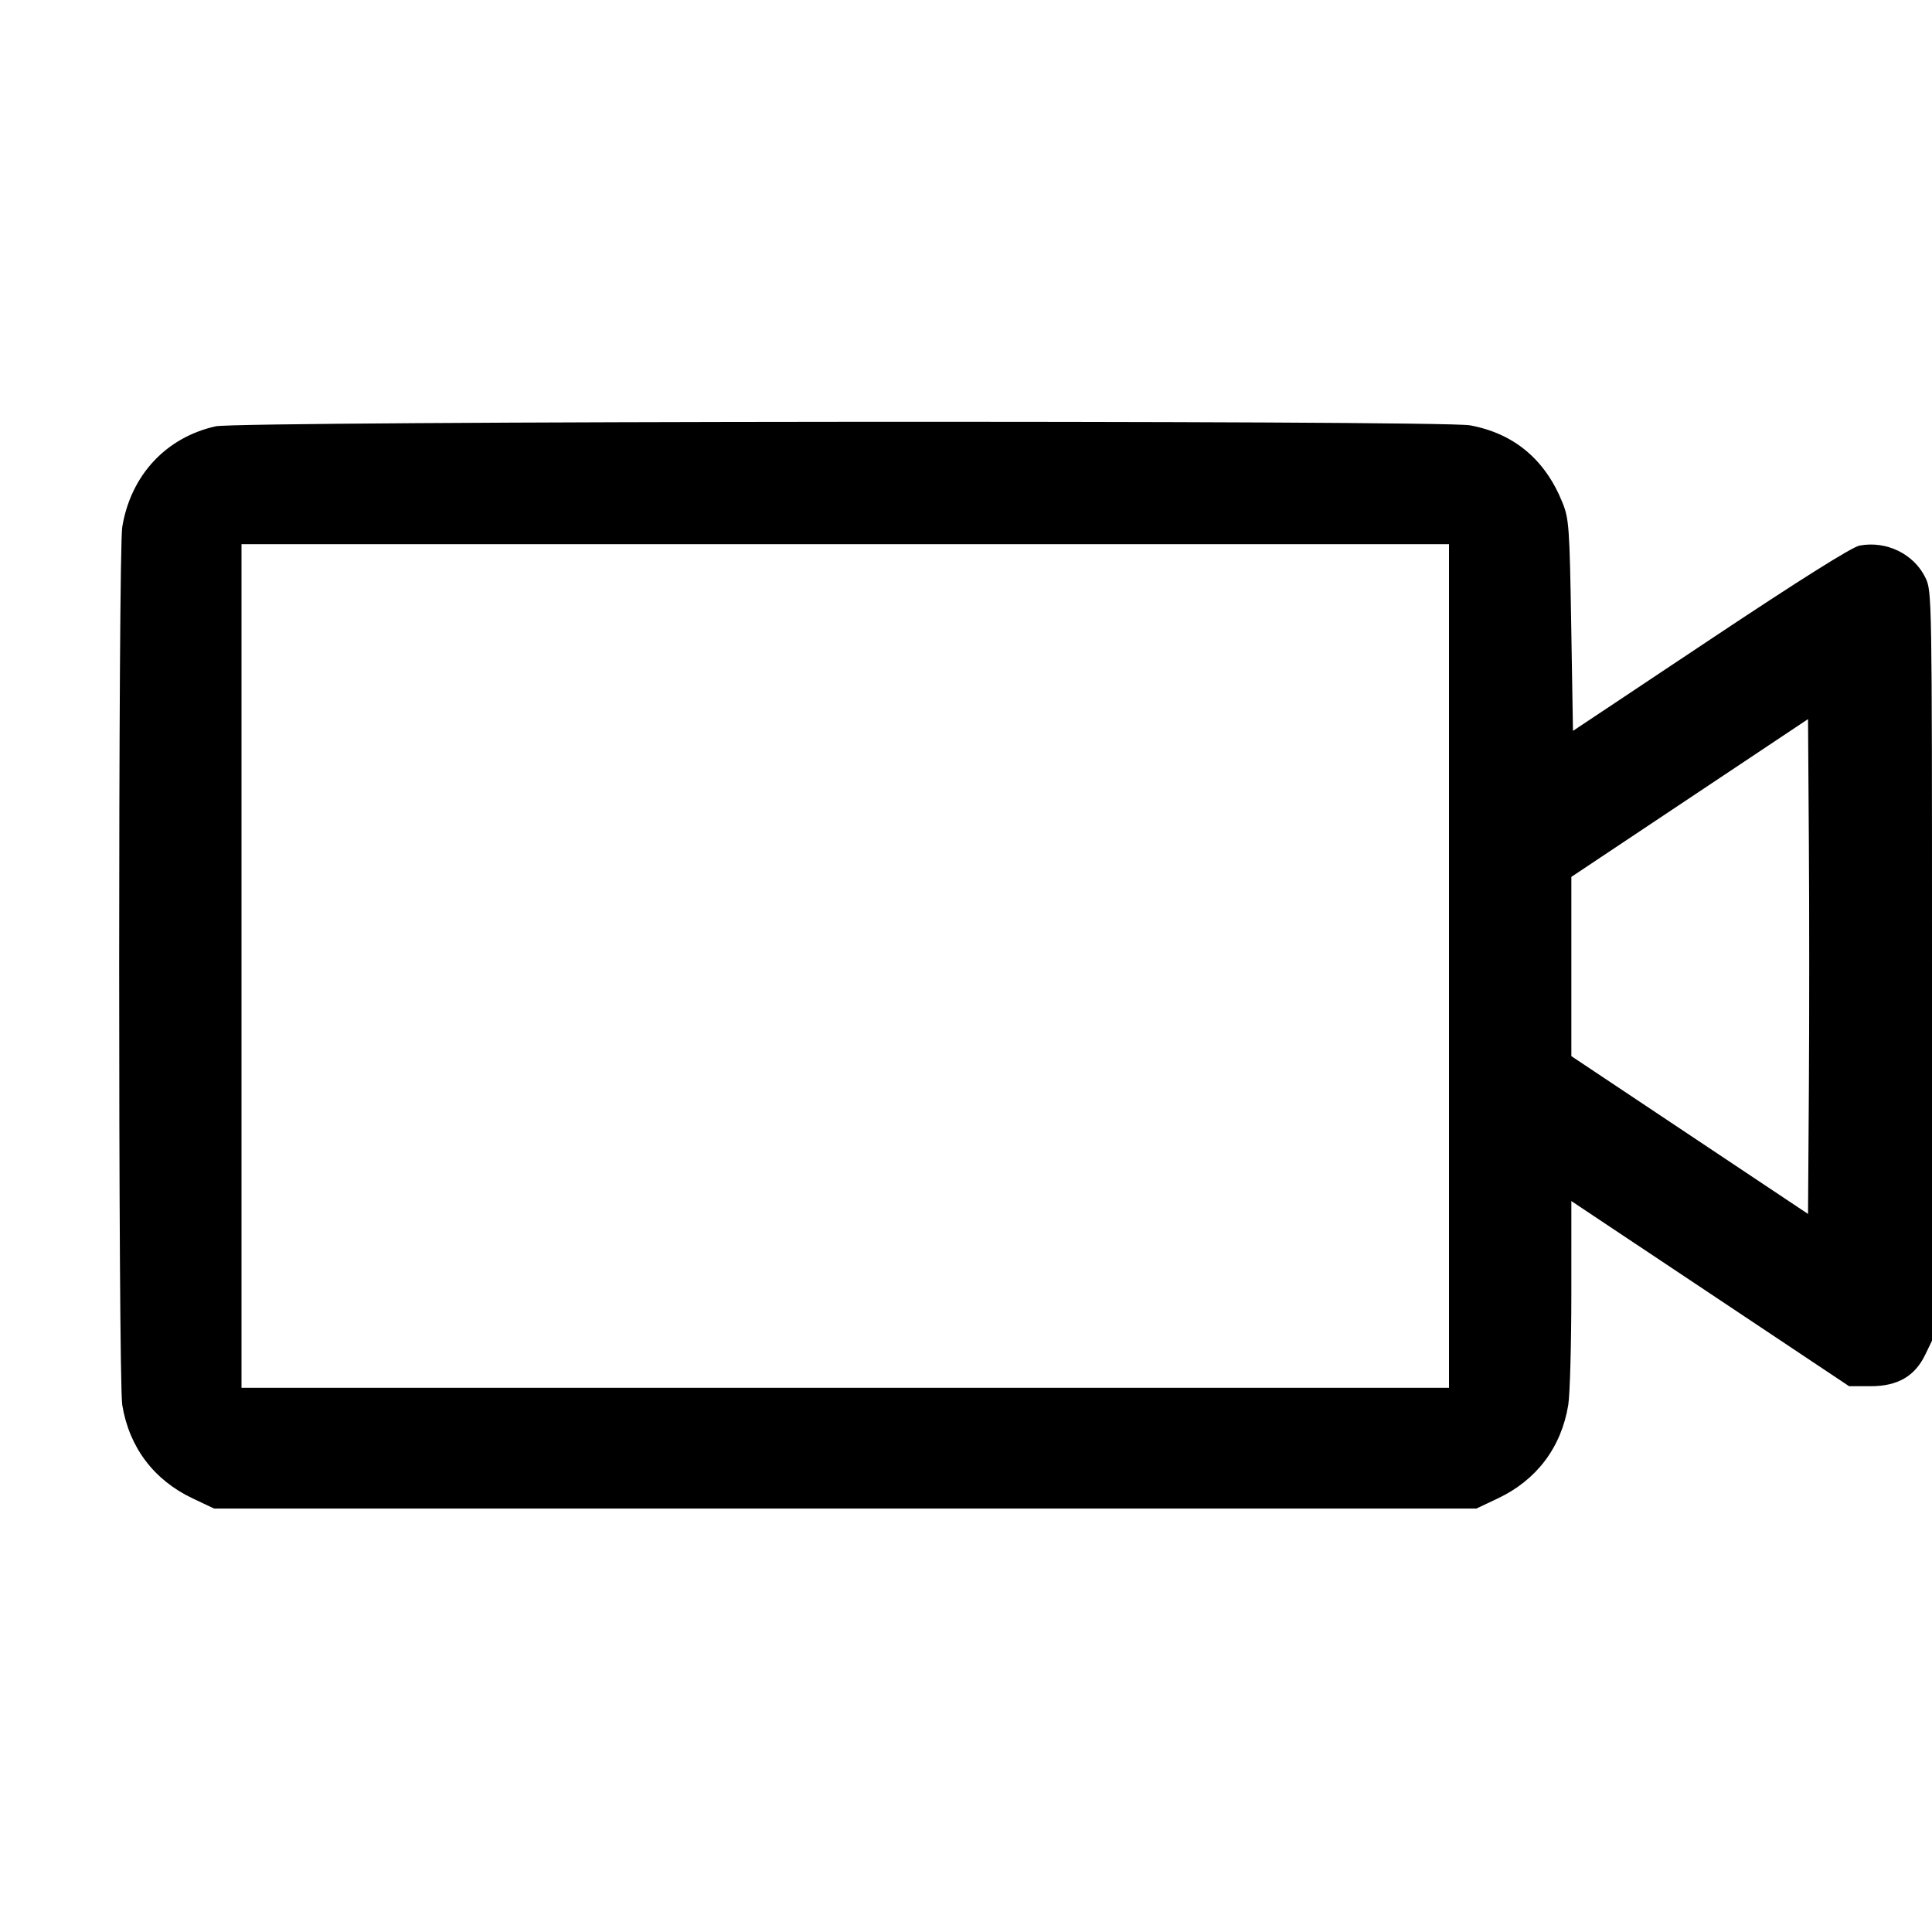 <svg fill="currentColor" viewBox="0 0 256 256" xmlns="http://www.w3.org/2000/svg"><path d="M28.587 56.487 C 21.988 57.954,17.321 62.984,16.198 69.836 C 15.654 73.162,15.654 182.838,16.198 186.164 C 17.117 191.772,20.380 196.107,25.514 198.539 L 28.373 199.893 112.000 199.893 L 195.627 199.893 198.486 198.539 C 203.620 196.107,206.883 191.772,207.802 186.164 C 208.025 184.798,208.210 178.160,208.211 171.413 L 208.213 159.146 226.615 171.413 L 245.018 183.680 247.873 183.680 C 251.438 183.680,253.717 182.368,255.095 179.520 L 256.000 177.651 256.000 128.000 C 256.000 78.935,255.990 78.328,255.132 76.556 C 253.604 73.399,249.966 71.623,246.401 72.292 C 245.397 72.480,238.512 76.809,226.643 84.714 L 208.427 96.846 208.195 82.877 C 207.979 69.858,207.901 68.750,207.042 66.612 C 204.744 60.890,200.616 57.436,194.788 56.359 C 190.982 55.655,31.776 55.778,28.587 56.487 M192.000 128.000 L 192.000 183.893 112.000 183.893 L 32.000 183.893 32.000 128.000 L 32.000 72.107 112.000 72.107 L 192.000 72.107 192.000 128.000 M239.685 144.427 L 239.573 160.855 223.893 150.399 L 208.213 139.943 208.213 128.068 L 208.213 116.192 223.893 105.740 L 239.573 95.287 239.685 111.644 C 239.746 120.640,239.746 135.392,239.685 144.427 " stroke="none" fill-rule="evenodd"></path></svg>